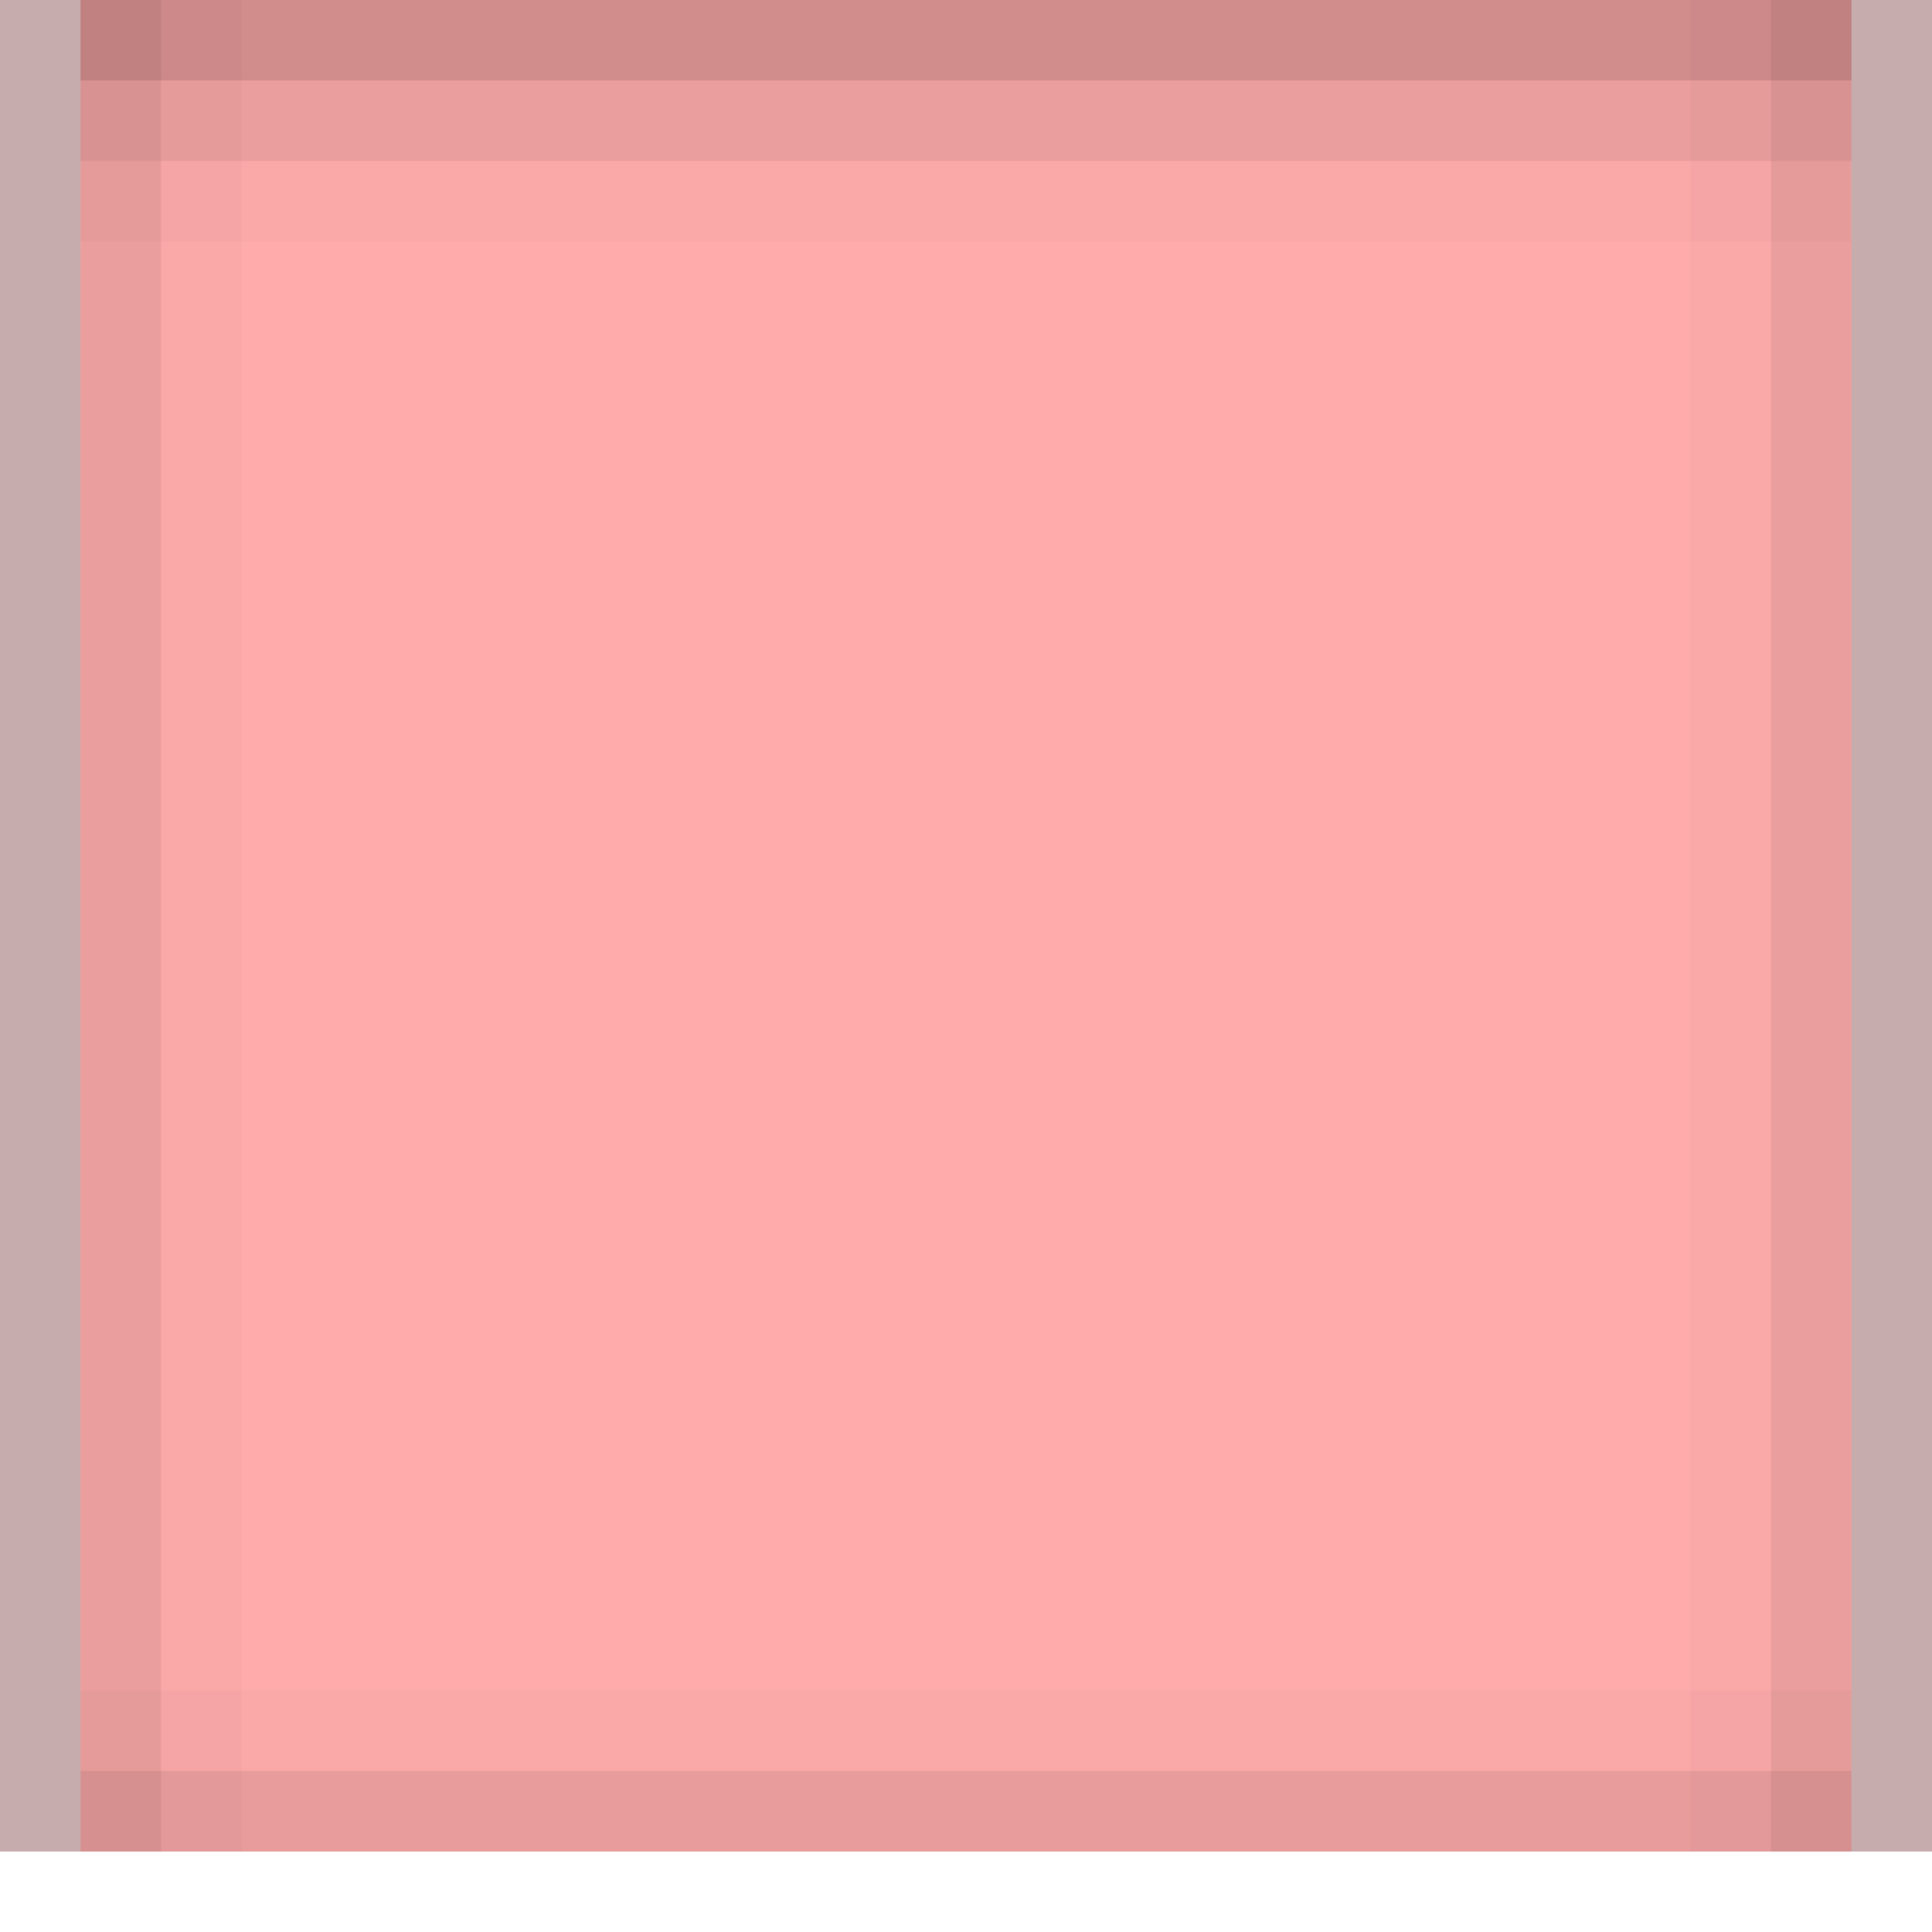 <?xml version="1.0" encoding="UTF-8" standalone="no"?>
<!-- Created with Inkscape (http://www.inkscape.org/) -->

<svg
   xmlns:dc="http://purl.org/dc/elements/1.1/"
   xmlns:cc="http://creativecommons.org/ns#"
   xmlns:rdf="http://www.w3.org/1999/02/22-rdf-syntax-ns#"
   xmlns:svg="http://www.w3.org/2000/svg"
   xmlns="http://www.w3.org/2000/svg"
   xmlns:sodipodi="http://sodipodi.sourceforge.net/DTD/sodipodi-0.dtd"
   xmlns:inkscape="http://www.inkscape.org/namespaces/inkscape"
   inkscape:export-ydpi="90.000000"
   inkscape:export-xdpi="90.000000"
   width="24"
   height="24"
   id="svg11300"
   sodipodi:version="0.32"
   inkscape:version="0.48.4 r9939"
   sodipodi:docname="top-item-red.svg"
   inkscape:output_extension="org.inkscape.output.svg.inkscape"
   version="1.0"
   style="display:inline;enable-background:new">
  <sodipodi:namedview
     stroke="#ef2929"
     fill="#f57900"
     id="base"
     pagecolor="#8c8c8c"
     bordercolor="#ff5e00"
     borderopacity="1"
     inkscape:pageopacity="1"
     inkscape:pageshadow="2"
     inkscape:zoom="14.145833"
     inkscape:cx="12"
     inkscape:cy="12"
     inkscape:current-layer="layer1"
     showgrid="true"
     inkscape:grid-bbox="true"
     inkscape:document-units="px"
     inkscape:showpageshadow="false"
     inkscape:window-width="1600"
     inkscape:window-height="875"
     inkscape:window-x="-1"
     inkscape:window-y="24"
     width="400px"
     height="300px"
     inkscape:snap-nodes="true"
     inkscape:snap-bbox="true"
     gridtolerance="10000"
     inkscape:object-nodes="false"
     inkscape:snap-grids="true"
     showguides="true"
     inkscape:guide-bbox="true"
     inkscape:window-maximized="1"
     inkscape:bbox-nodes="false"
     inkscape:bbox-paths="false"
     inkscape:snap-bbox-edge-midpoints="false"
     inkscape:snap-bbox-midpoints="false"
     objecttolerance="10000"
     guidetolerance="10000"
     borderlayer="true"
     showborder="true"
     guidecolor="#ff0b00"
     guideopacity="1"
     guidehicolor="#001aff"
     guidehiopacity="0.498">
    <inkscape:grid
       type="xygrid"
       id="grid3123"
       empspacing="4"
       visible="true"
       enabled="true"
       snapvisiblegridlinesonly="true" />
  </sodipodi:namedview>
  <defs
     id="defs3" />
  <g
     style="display:inline"
     inkscape:groupmode="layer"
     inkscape:label="Base"
     id="layer1"
     transform="translate(0,-276)">
    <rect
       y="-299"
       x="1"
       height="23"
       width="22"
       id="rect4270-9"
       style="opacity:0.6;fill:#ff7373;fill-opacity:1;stroke:none"
       transform="scale(1,-1)" />
    <rect
       style="opacity:0.65;fill:#500000;fill-opacity:0.502;stroke:none"
       id="rect3262"
       width="1"
       height="23"
       x="0"
       y="276" />
    <rect
       y="276"
       x="23"
       height="23"
       width="1"
       id="rect3264"
       style="opacity:0.65;fill:#500000;fill-opacity:0.502;stroke:none" />
    <g
       style="display:inline;enable-background:new"
       transform="translate(-1,-2)"
       id="g3268">
      <path
         sodipodi:nodetypes="ccccc"
         inkscape:connector-curvature="0"
         style="opacity:0.02;fill:#000000;fill-opacity:1;stroke:none"
         d="m 2,280 22,0 0,1 -22,0 z"
         id="path3270" />
      <path
         sodipodi:nodetypes="ccccc"
         inkscape:connector-curvature="0"
         style="opacity:0.08;fill:#000000;fill-opacity:1;stroke:none"
         d="m 2,279 22,0 0,1 -22,0 z"
         id="path3272" />
      <path
         sodipodi:nodetypes="ccccc"
         inkscape:connector-curvature="0"
         style="opacity:0.18;fill:#000000;fill-opacity:1;stroke:none"
         d="m 2,278 22,0 0,1 -22,0 z"
         id="path3274" />
      <path
         sodipodi:nodetypes="ccccc"
         inkscape:connector-curvature="0"
         style="opacity:0.08;fill:#000000;fill-opacity:1;stroke:none"
         d="m 278,-3 23,0 0,1 -23,0 z"
         id="path3276"
         transform="matrix(0,1,-1,0,0,0)" />
      <path
         sodipodi:nodetypes="ccccc"
         inkscape:connector-curvature="0"
         transform="matrix(0,1,-1,0,0,0)"
         style="opacity:0.08;fill:#000000;fill-opacity:1;stroke:none"
         d="m 278,-24 23,0 0,1 -23,0 z"
         id="path3278" />
      <path
         sodipodi:nodetypes="ccccc"
         inkscape:connector-curvature="0"
         transform="matrix(0,1,-1,0,0,0)"
         style="opacity:0.02;fill:#000000;fill-opacity:1;stroke:none"
         d="m 278,-4 23,0 0,1 -23,0 z"
         id="path3280" />
      <path
         sodipodi:nodetypes="ccccc"
         inkscape:connector-curvature="0"
         transform="matrix(0,1,-1,0,0,0)"
         style="opacity:0.02;fill:#000000;fill-opacity:1;stroke:none"
         d="m 278,-23 23,0 0,1 -23,0 z"
         id="path3284" />
      <path
         sodipodi:nodetypes="ccccc"
         inkscape:connector-curvature="0"
         style="opacity:0.09;fill:#000000;fill-opacity:1;stroke:none"
         d="m 2,300 22,0 0,1 -22,0 z"
         id="path3288" />
      <path
         id="path3948"
         d="m 2,299 22,0 0,1 -22,0 z"
         style="opacity:0.02;fill:#000000;fill-opacity:1;stroke:none"
         inkscape:connector-curvature="0"
         sodipodi:nodetypes="ccccc" />
    </g>
  </g>
</svg>
